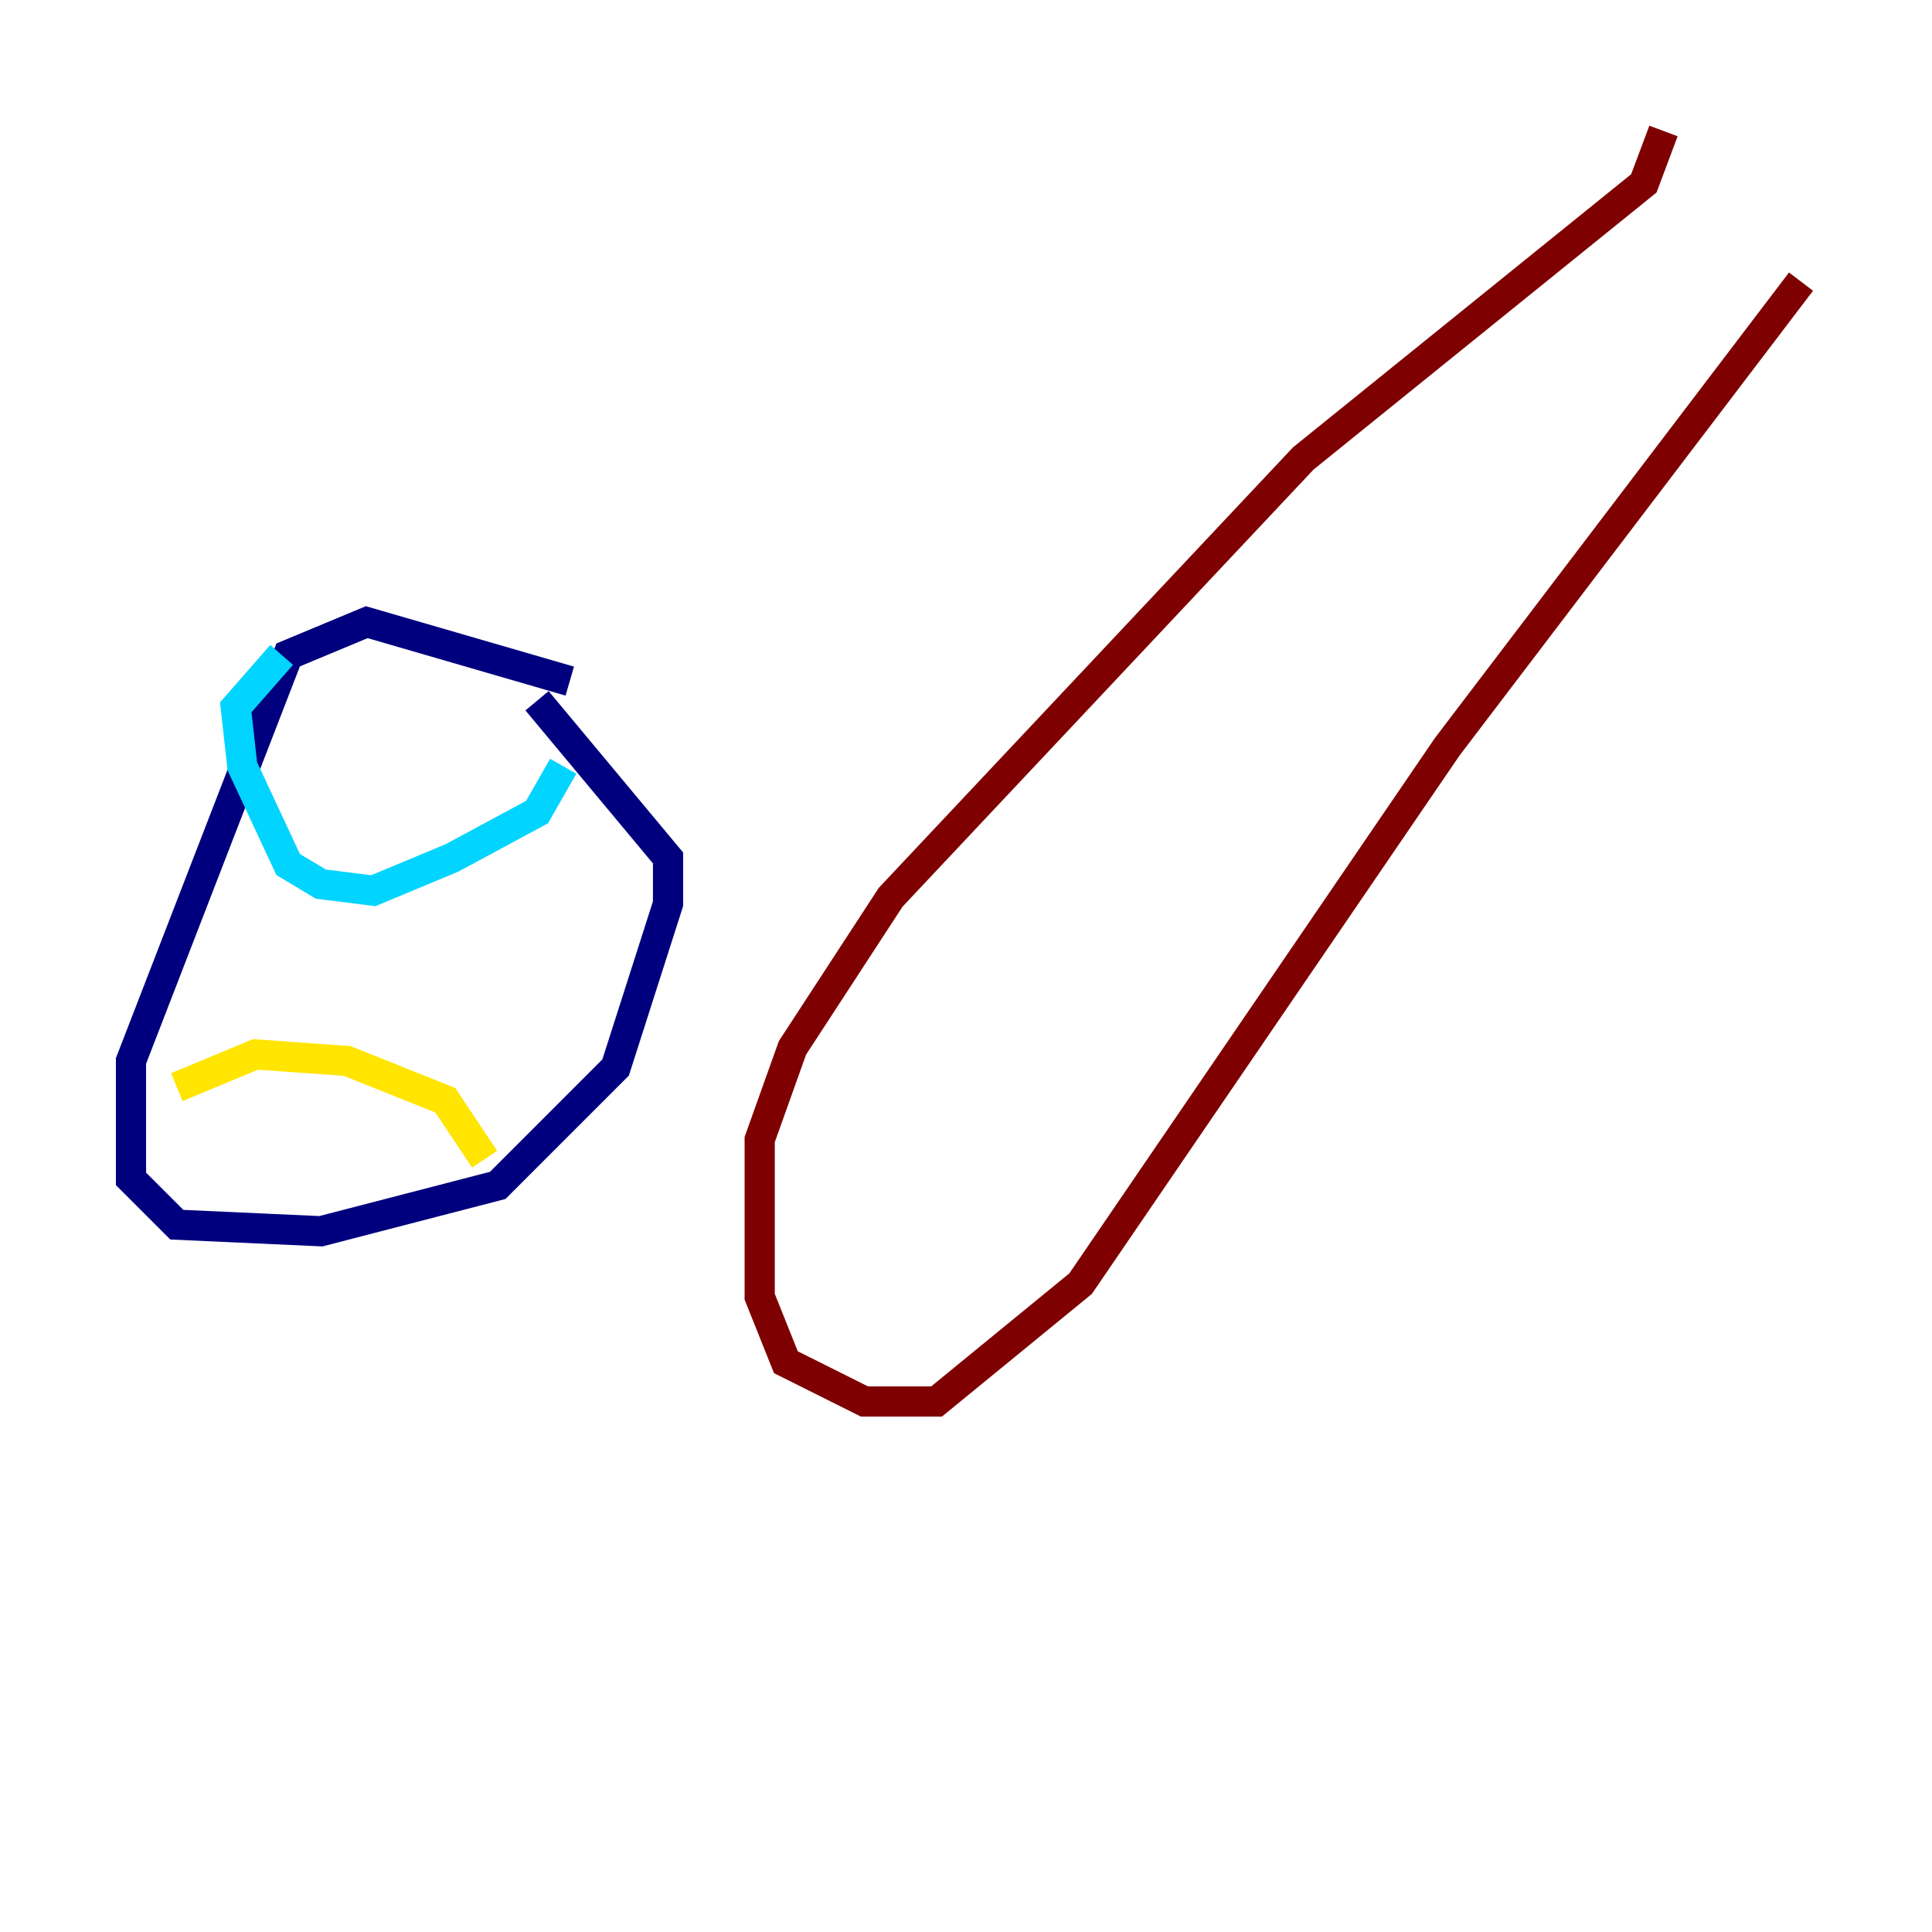 <?xml version="1.0" encoding="utf-8" ?>
<svg baseProfile="tiny" height="128" version="1.2" viewBox="0,0,128,128" width="128" xmlns="http://www.w3.org/2000/svg" xmlns:ev="http://www.w3.org/2001/xml-events" xmlns:xlink="http://www.w3.org/1999/xlink"><defs /><polyline fill="none" points="37.749,45.125 24.298,41.22 19.091,43.39 8.678,70.291 8.678,78.102 11.715,81.139 21.261,81.573 32.976,78.536 40.786,70.725 44.258,59.878 44.258,56.841 35.58,46.427" stroke="#00007f" stroke-width="2" /><polyline fill="none" points="18.658,43.39 15.62,46.861 16.054,50.766 19.091,57.275 21.261,58.576 24.732,59.01 29.939,56.841 35.58,53.803 37.315,50.766" stroke="#00d4ff" stroke-width="2" /><polyline fill="none" points="11.715,72.027 16.922,69.858 22.997,70.291 29.505,72.895 32.108,76.8" stroke="#ffe500" stroke-width="2" /><polyline fill="none" points="110.21,8.678 108.909,12.149 86.346,30.373 59.01,59.444 52.502,69.424 50.332,75.498 50.332,85.912 52.068,90.251 57.275,92.854 62.047,92.854 71.593,85.044 95.891,49.464 119.322,18.658" stroke="#7f0000" stroke-width="2" /></svg>